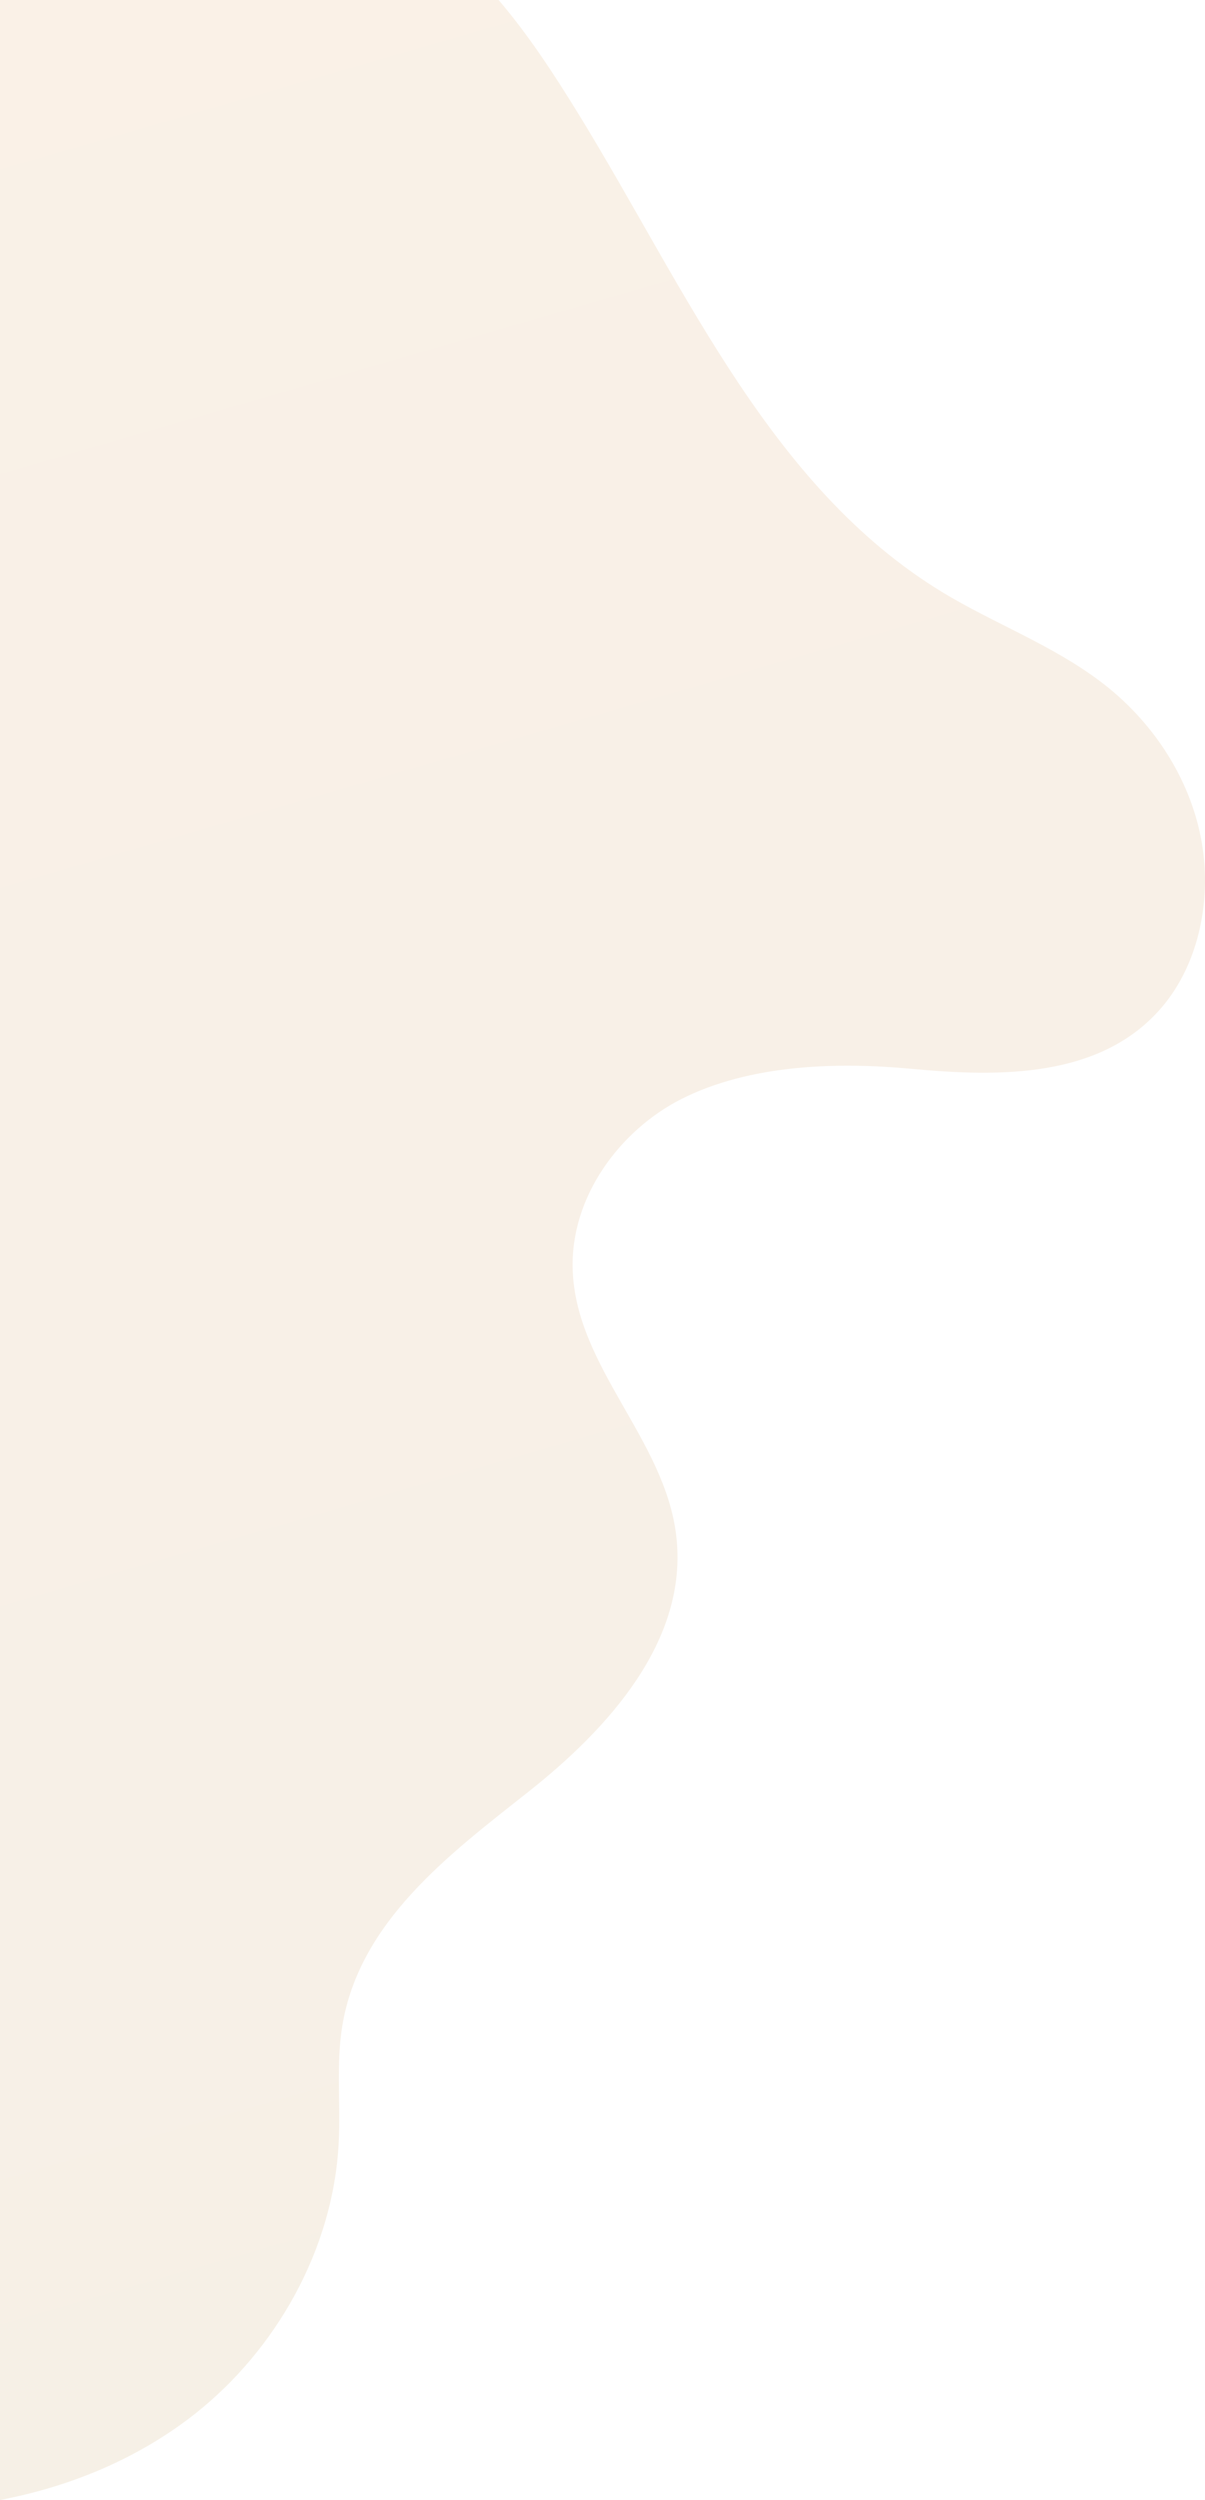 <svg xmlns="http://www.w3.org/2000/svg" xmlns:xlink="http://www.w3.org/1999/xlink" viewBox="0 0 310.7 644.39"><defs><style>.a{isolation:isolate;}.b{opacity:0.1;mix-blend-mode:multiply;fill:url(#a);}</style><linearGradient id="a" x1="247.44" y1="749.55" x2="-64.28" y2="-326.88" gradientUnits="userSpaceOnUse"><stop offset="0" stop-color="#a36d0b"/><stop offset="1" stop-color="#e2771d"/></linearGradient></defs><g class="a"><path class="b" d="M299.5,259.71c-15.69,18.28-41.79,17.92-64.57,15.78-19.16-1.79-41.68-1.13-59.38,7.86-15.65,8-28.59,25.12-27.88,44.11.92,25,23.71,43.47,26.68,68.29,3.3,27.21-17.86,50.08-38.1,66.09s-43.58,33.35-48,60.38c-1.62,9.88-.38,20-.92,30.07-1.4,27.74-16.4,53.52-36.91,69.78C35.57,633.8,18.08,640.94,0,644.39V0H128.56c7.74,9.05,14.4,19.29,20.73,29.59,27.88,45.43,50,97.88,96.13,124.5,13.65,7.86,28.43,13.39,40.77,23.51,11.42,9.41,20.4,22.87,23.43,38.23S309.3,248.28,299.5,259.71Z"/></g></svg>